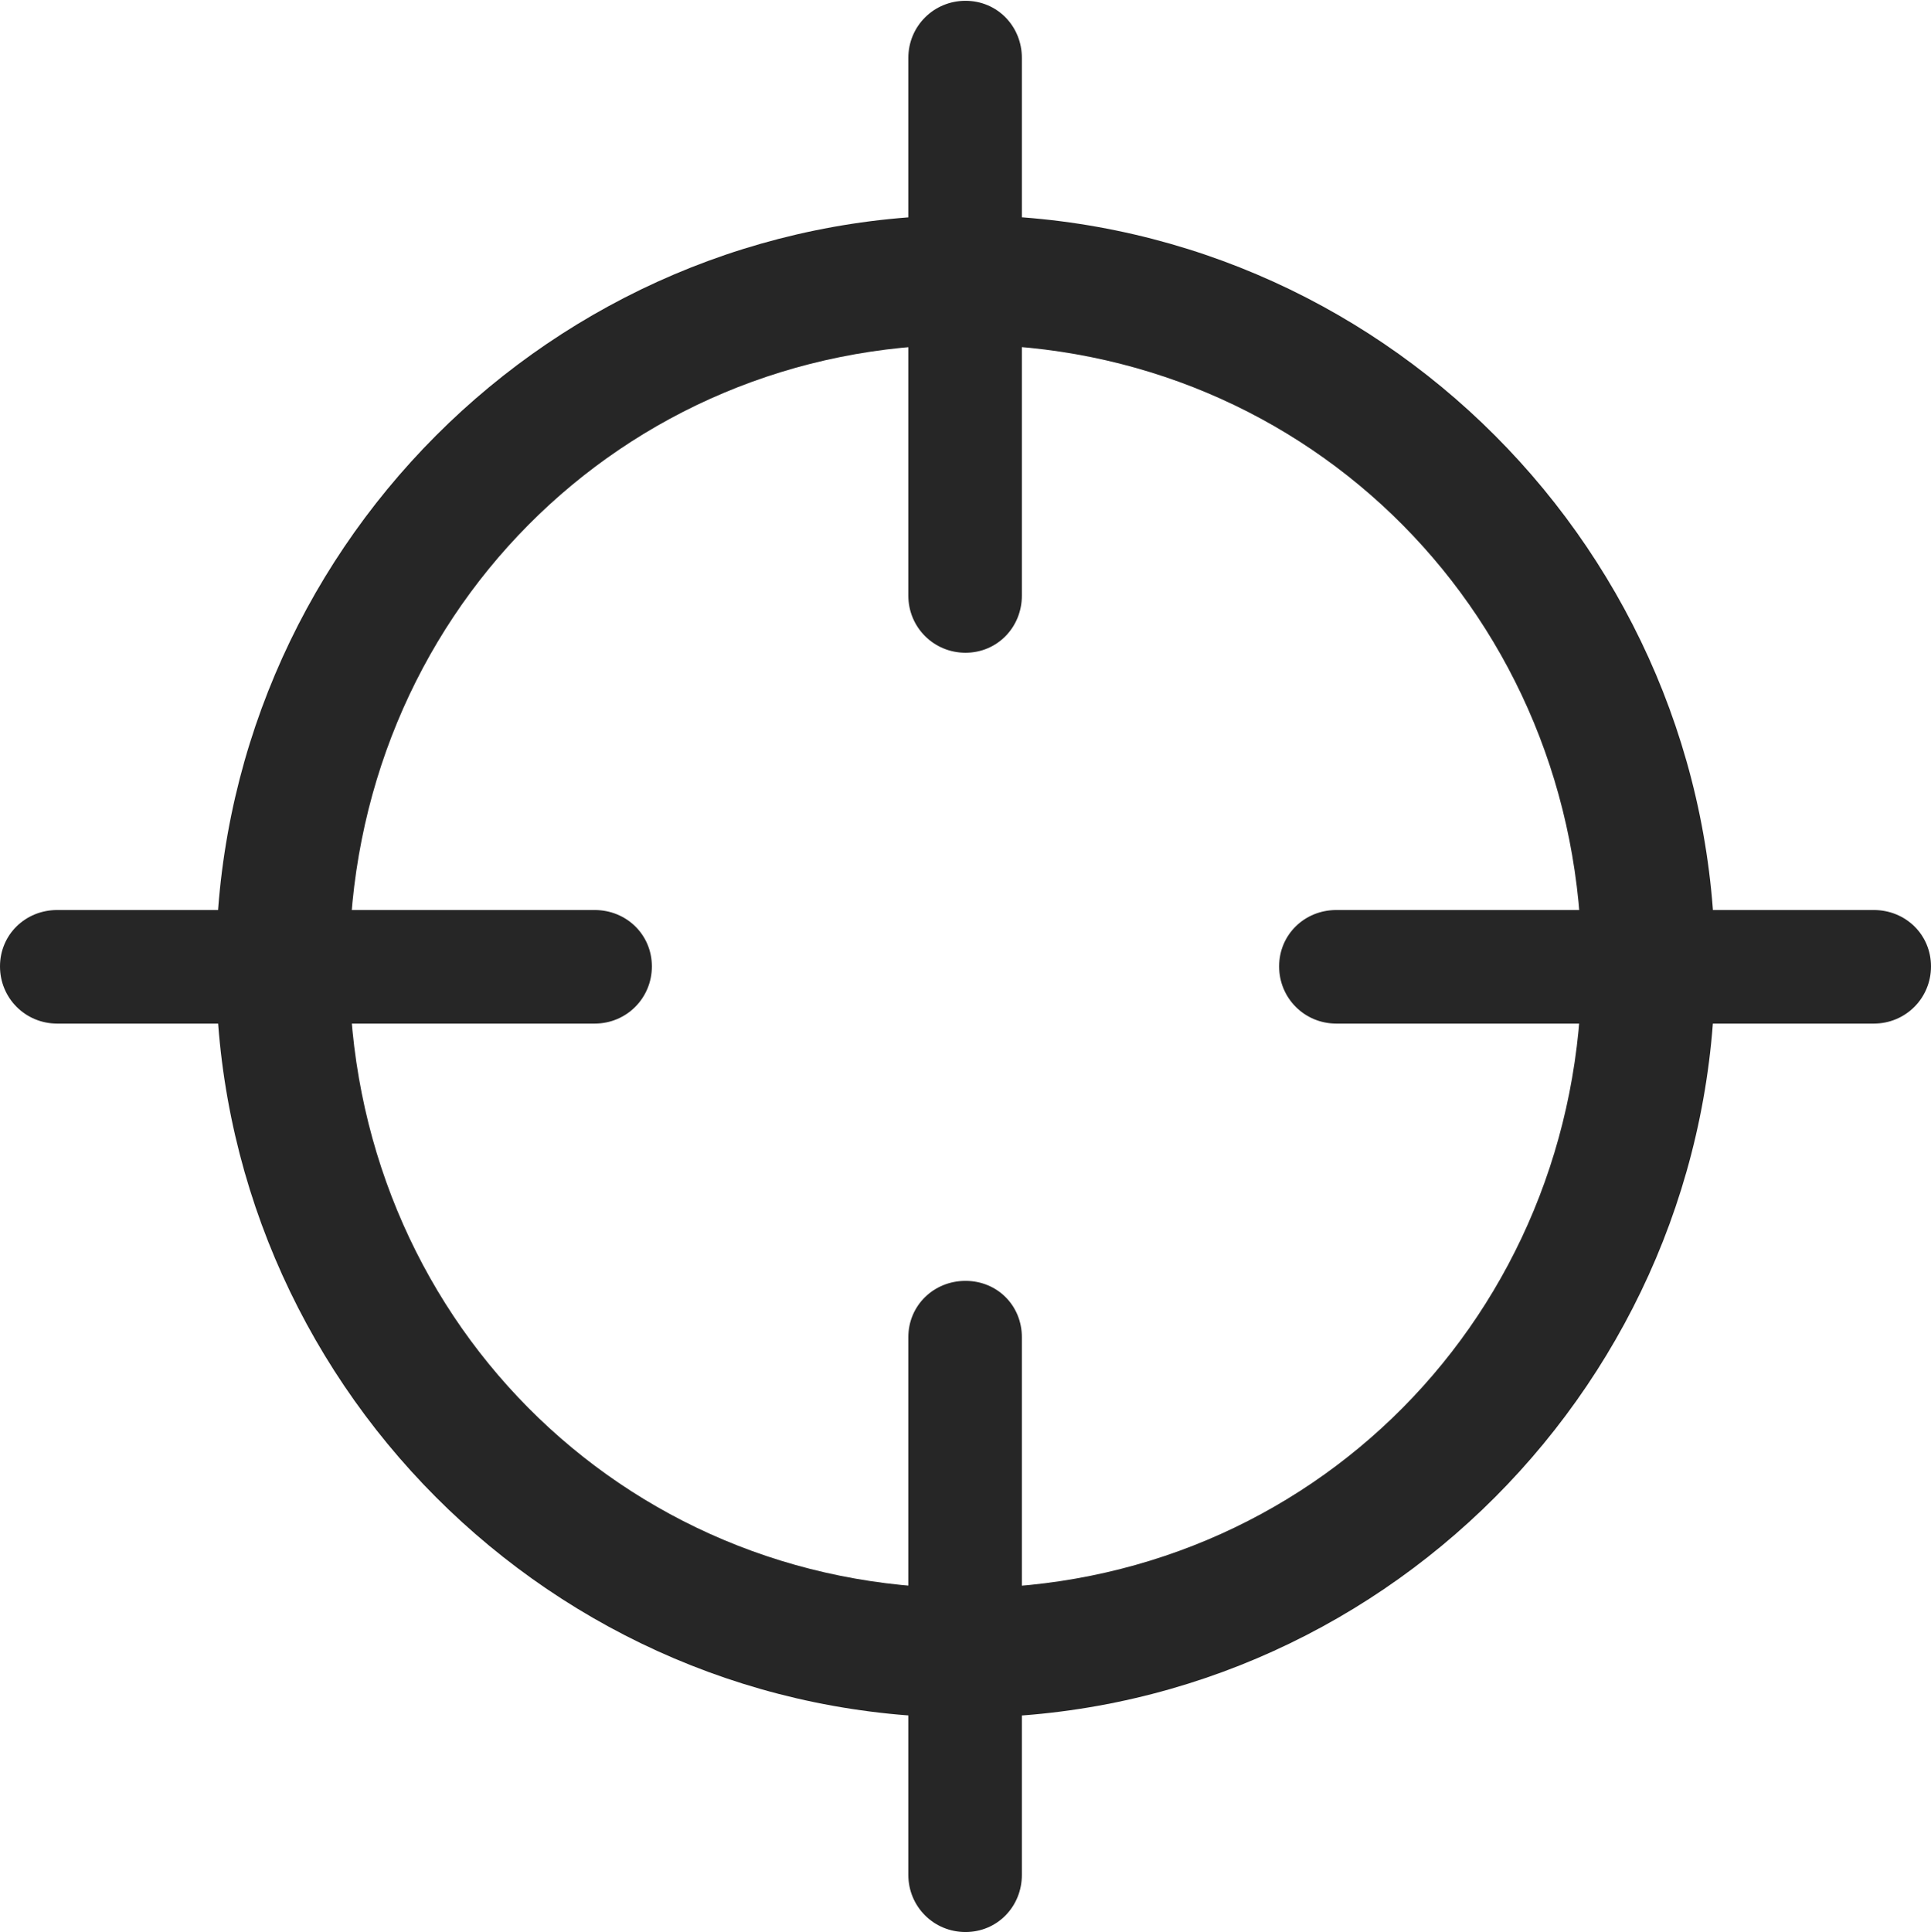 <?xml version="1.0" encoding="UTF-8"?>
<!--Generator: Apple Native CoreSVG 232.5-->
<!DOCTYPE svg
PUBLIC "-//W3C//DTD SVG 1.1//EN"
       "http://www.w3.org/Graphics/SVG/1.1/DTD/svg11.dtd">
<svg version="1.1" xmlns="http://www.w3.org/2000/svg" xmlns:xlink="http://www.w3.org/1999/xlink" width="118.75" height="118.799">
 <g>
  <rect height="118.799" opacity="0" width="118.75" x="0" y="0"/>
  <path d="M59.375 105.615C84.766 105.615 105.469 84.863 105.469 59.424C105.469 33.984 84.766 13.232 59.375 13.232C33.984 13.232 13.281 33.984 13.281 59.424C13.281 84.863 33.984 105.615 59.375 105.615ZM59.375 97.656C38.184 97.656 21.484 80.811 21.484 59.424C21.484 38.037 38.184 21.191 59.375 21.191C80.566 21.191 97.266 38.037 97.266 59.424C97.266 80.811 80.566 97.656 59.375 97.656ZM59.375 118.799C61.328 118.799 62.842 117.236 62.842 115.283L62.842 82.227C62.842 80.273 61.328 78.76 59.375 78.76C57.422 78.76 55.859 80.273 55.859 82.227L55.859 115.283C55.859 117.236 57.422 118.799 59.375 118.799ZM3.516 62.94L36.572 62.94C38.525 62.94 40.088 61.377 40.088 59.424C40.088 57.471 38.525 55.957 36.572 55.957L3.516 55.957C1.562 55.957 0 57.471 0 59.424C0 61.377 1.562 62.94 3.516 62.94ZM59.375 40.137C61.328 40.137 62.842 38.574 62.842 36.621L62.842 3.564C62.842 1.611 61.328 0.049 59.375 0.049C57.422 0.049 55.859 1.611 55.859 3.564L55.859 36.621C55.859 38.574 57.422 40.137 59.375 40.137ZM82.178 62.94L115.234 62.94C117.188 62.94 118.75 61.377 118.75 59.424C118.75 57.471 117.188 55.957 115.234 55.957L82.178 55.957C80.225 55.957 78.662 57.471 78.662 59.424C78.662 61.377 80.225 62.94 82.178 62.94Z" fill="#000000" fill-opacity="0.85"/>
 </g>
</svg>
